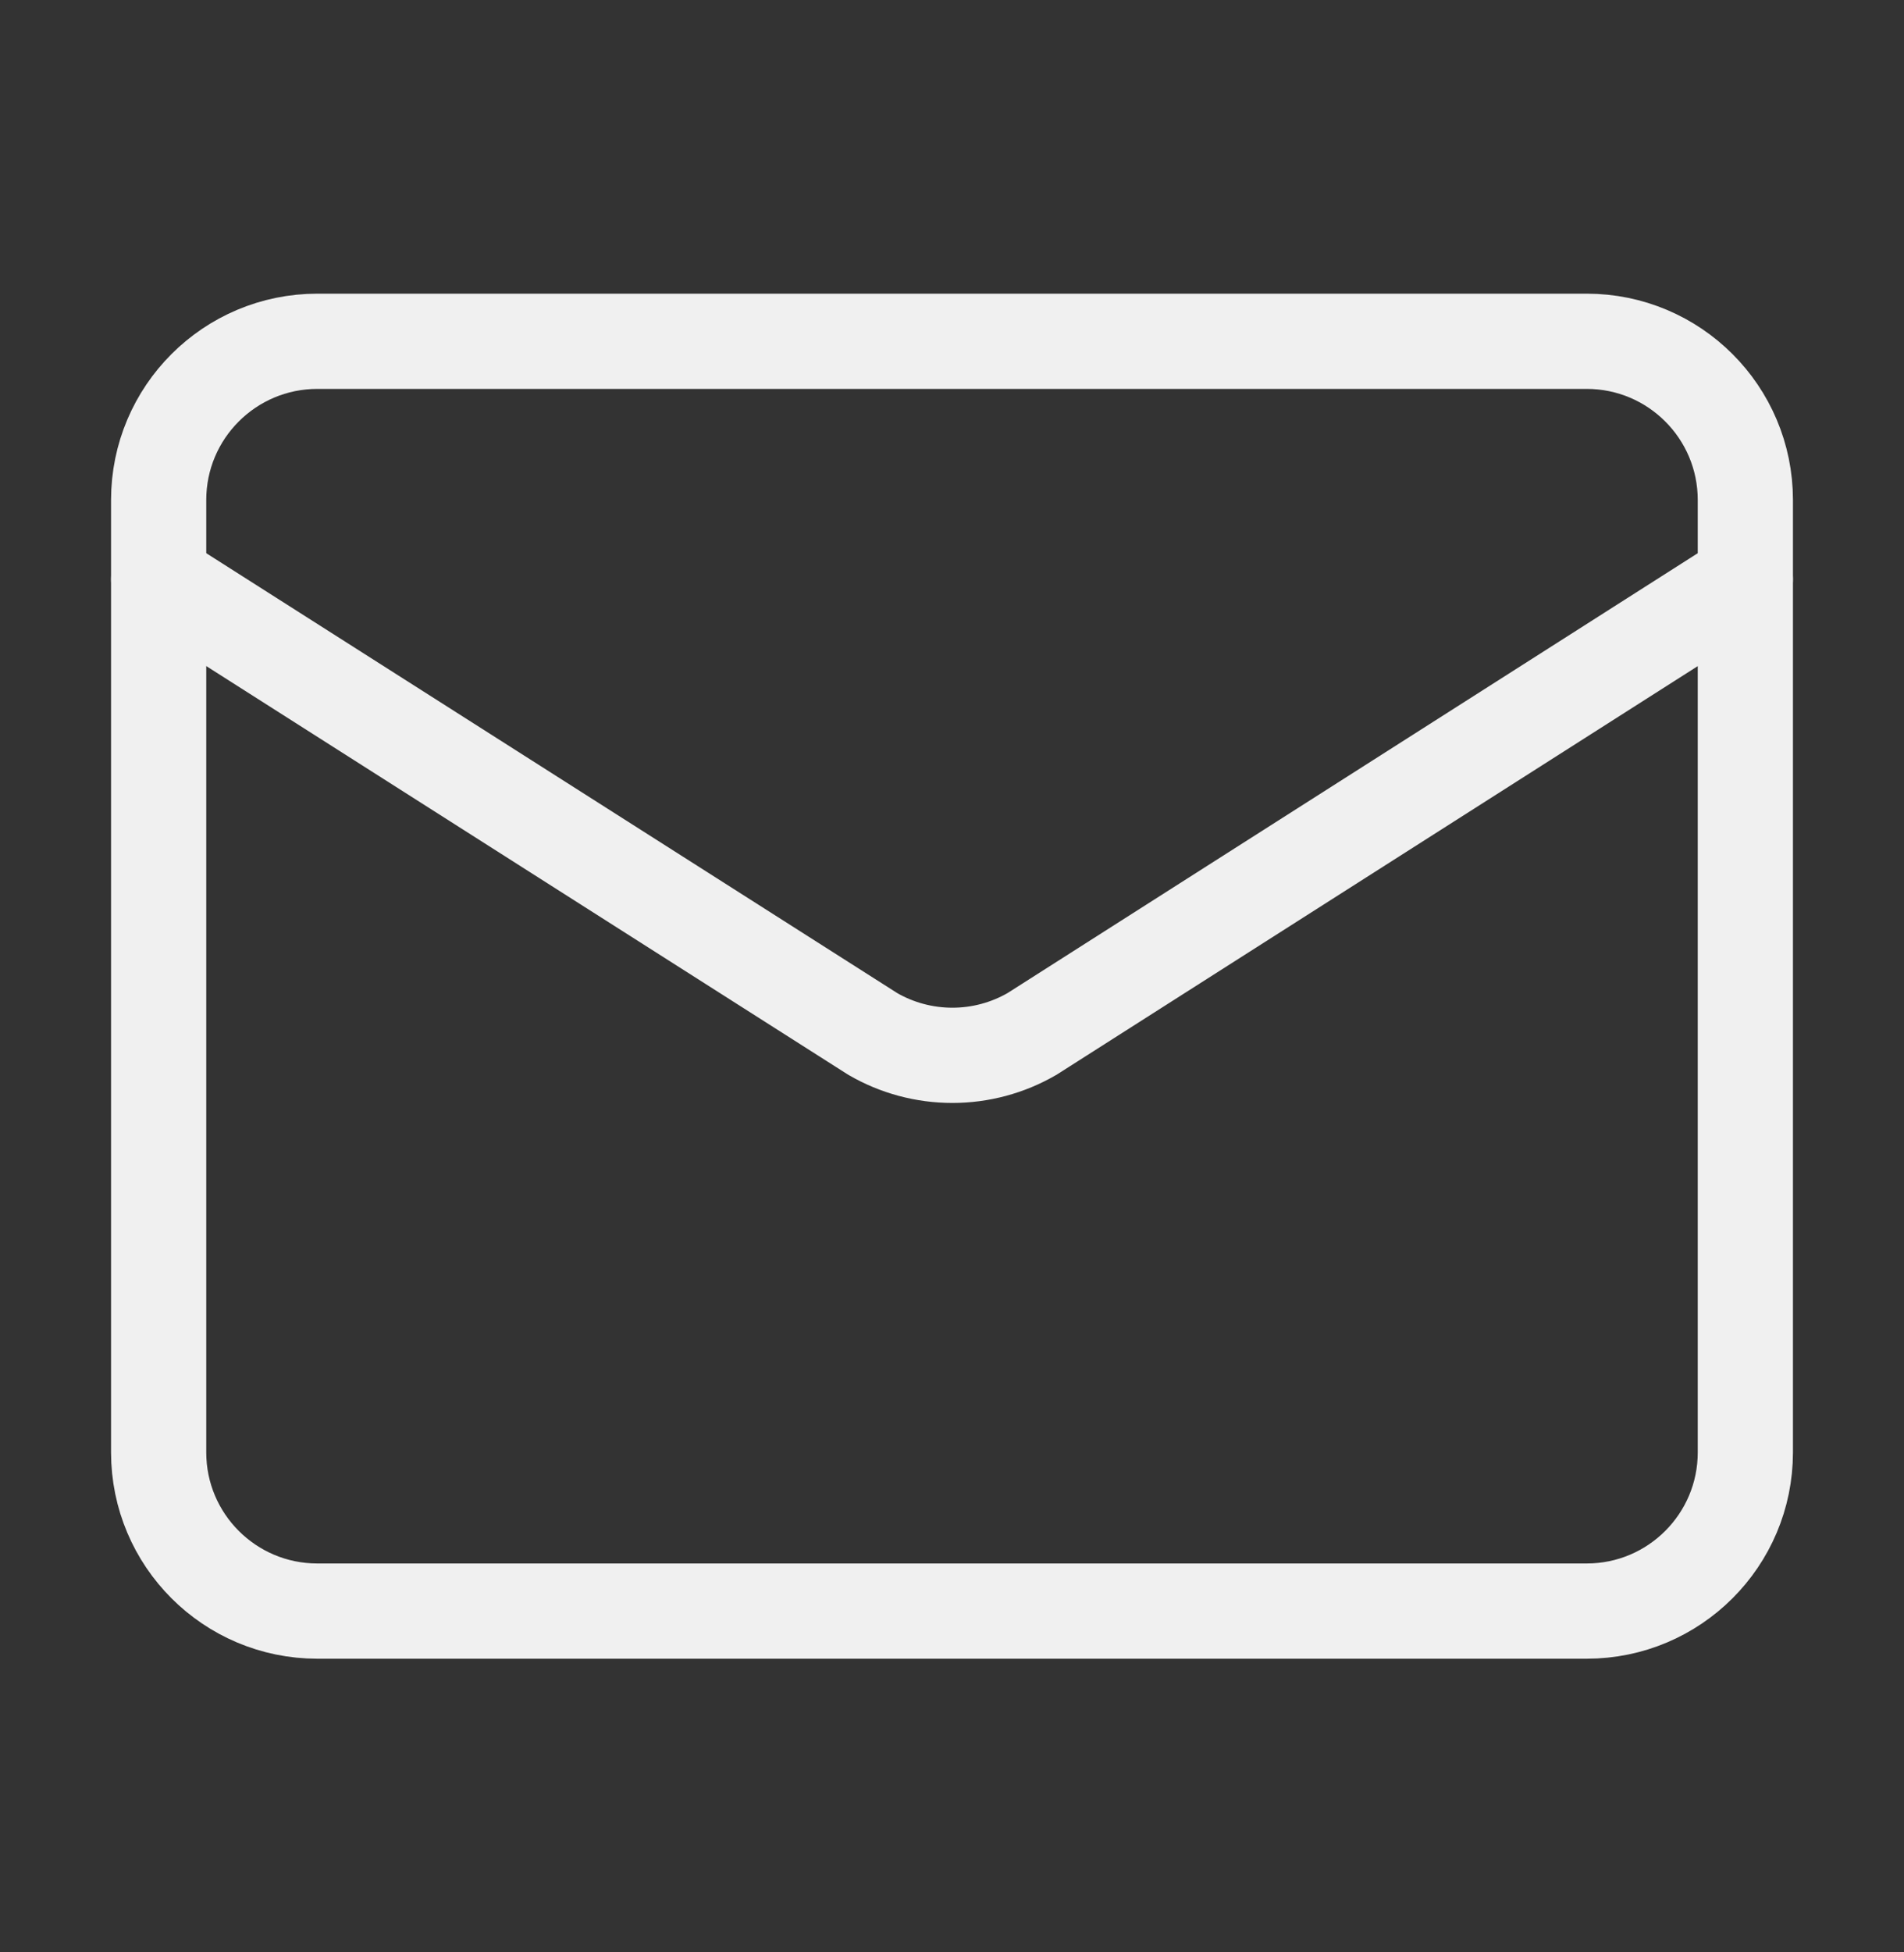 <svg width="40" height="41" viewBox="0 0 40 41" fill="none" xmlns="http://www.w3.org/2000/svg">
<rect x="0" y="0" width="40" height="41" fill="#333333" stroke="none"/>
<path d="M36.667 12.166L21.682 21.712C21.173 22.007 20.596 22.162 20.008 22.162C19.42 22.162 18.842 22.007 18.334 21.712L3.333 12.166" stroke="#F0F0F0" stroke-width="2" stroke-linecap="round" stroke-linejoin="round"/>
<path d="M33.334 7.167H6.667C4.826 7.167 3.333 8.659 3.333 10.5V30.5C3.333 32.341 4.826 33.833 6.667 33.833H33.334C35.174 33.833 36.667 32.341 36.667 30.5V10.5C36.667 8.659 35.174 7.167 33.334 7.167Z" stroke="#F0F0F0" stroke-width="2" stroke-linecap="round" stroke-linejoin="round"/>
</svg>
